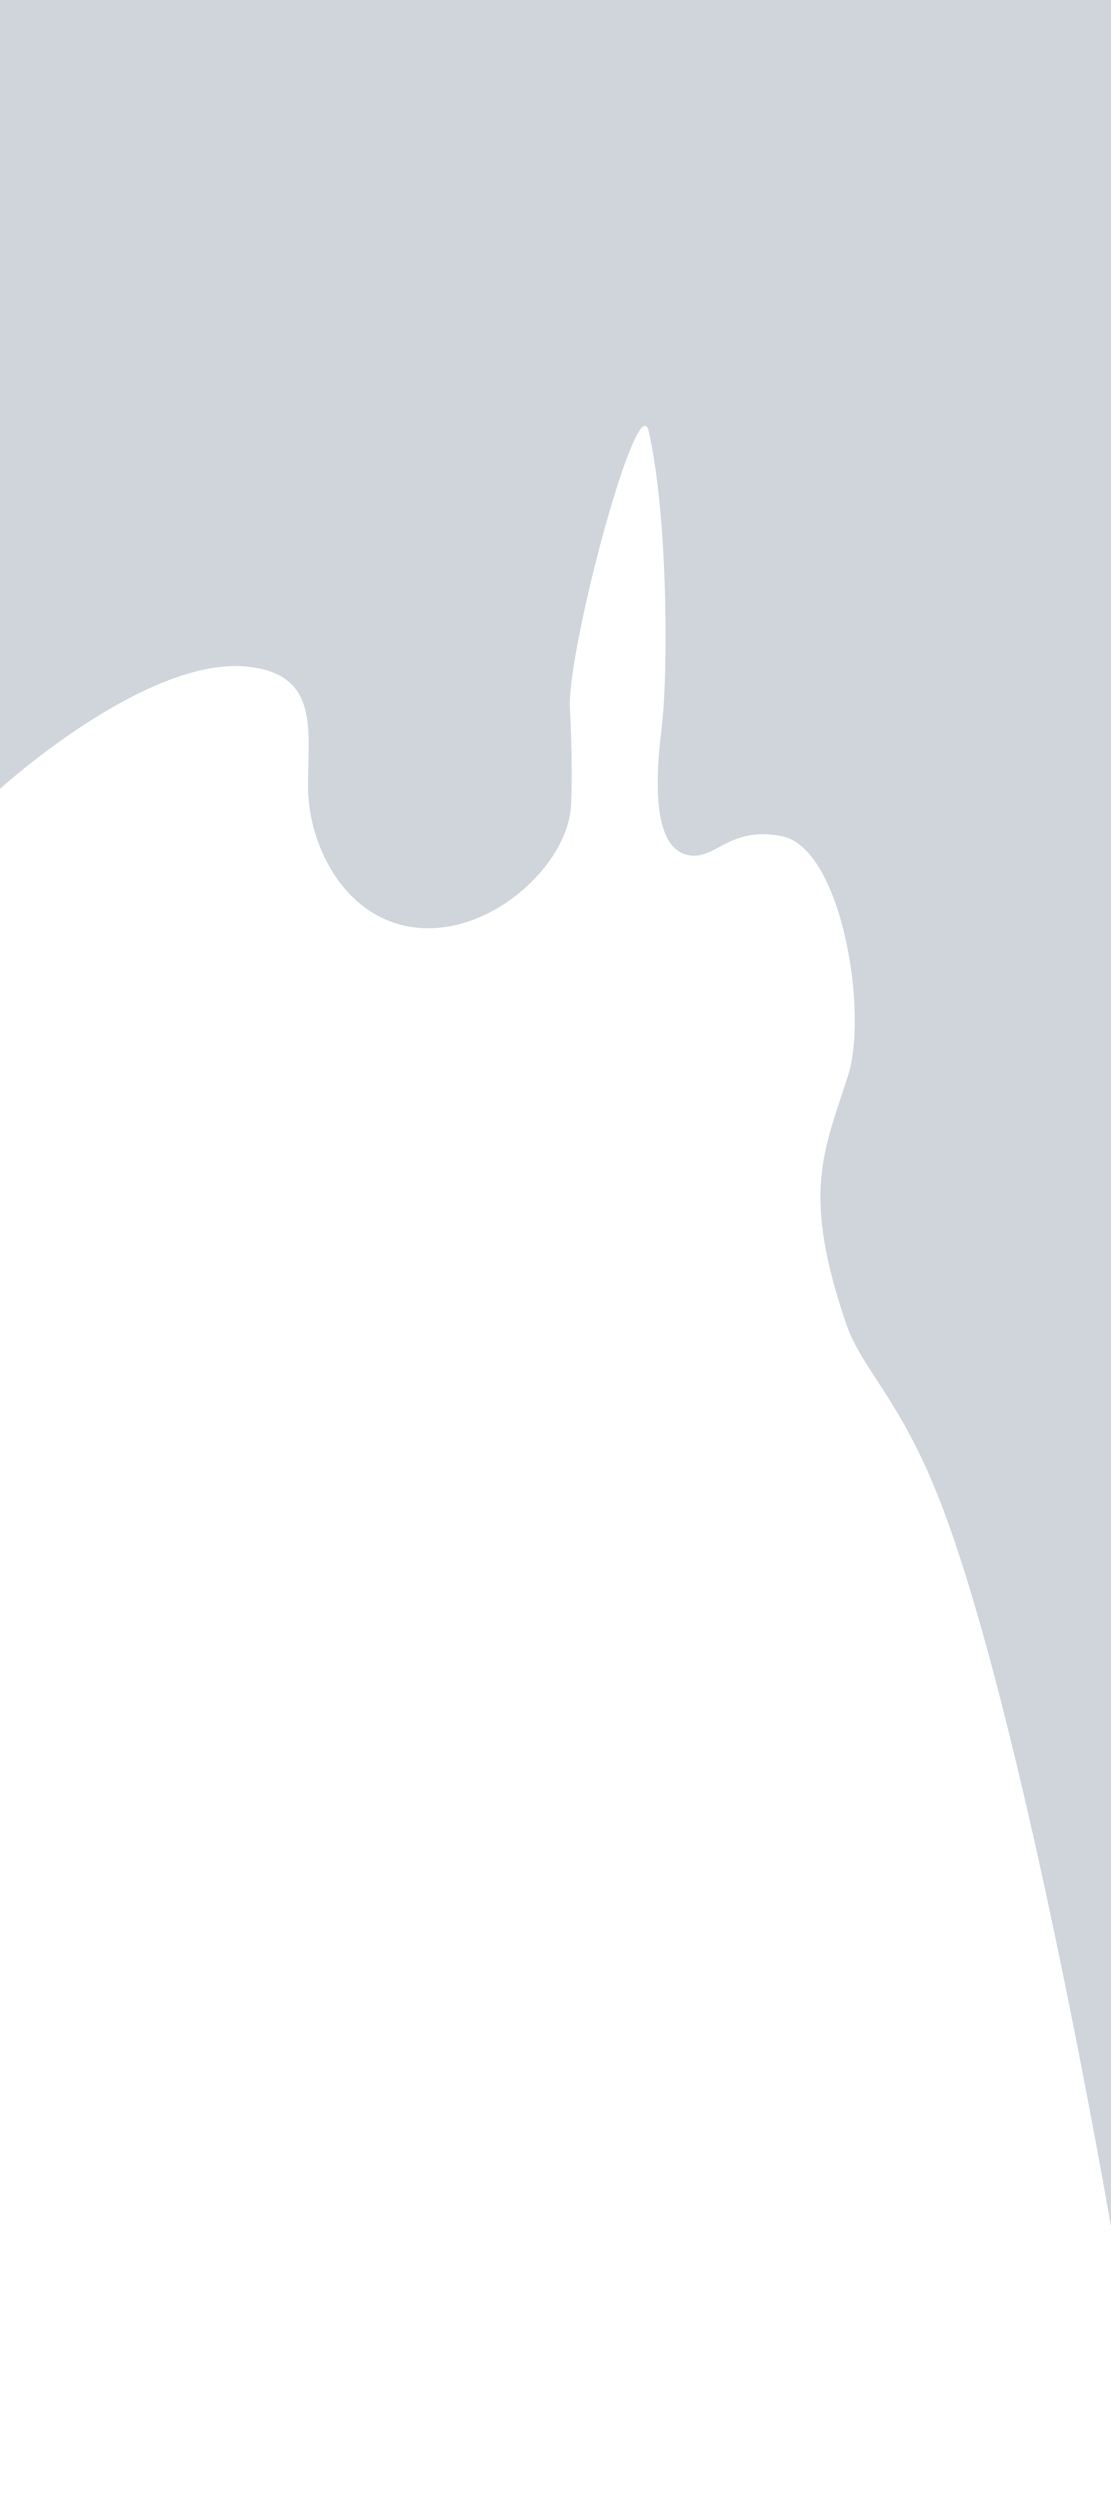 <?xml version="1.0" encoding="UTF-8" standalone="no"?><!DOCTYPE svg PUBLIC "-//W3C//DTD SVG 1.1//EN" "http://www.w3.org/Graphics/SVG/1.1/DTD/svg11.dtd"><svg width="100%" height="100%" viewBox="0 0 2000 4500" version="1.1" xmlns="http://www.w3.org/2000/svg" xmlns:xlink="http://www.w3.org/1999/xlink" xml:space="preserve" xmlns:serif="http://www.serif.com/" style="fill-rule:evenodd;clip-rule:evenodd;stroke-linejoin:round;stroke-miterlimit:2;"><g><path id="_3" serif:id="3" d="M0,1420c0,0 262.841,-239.614 446,-220c131.633,14.096 107.601,117.913 108.538,217.686c1.036,110.359 70.813,240.465 197.462,252.314c134.931,12.623 270.833,-114.667 276,-221c2.684,-55.248 0.336,-134.415 -2,-174c-6,-101.667 122.426,-585.099 142,-498c34.712,154.457 34.955,437.673 23,534c-12.641,101.857 -14.038,214.635 47,228c50.018,10.952 73.076,-52.552 169,-34c107.912,20.87 156.476,316.058 119.419,431.704c-43.734,136.485 -83.498,210.296 -3.419,445.296c28.79,84.488 97.55,134.826 170,322c149.748,386.875 307,1304 307,1304l0,-4008l-2000,0l0,1420Z" style="fill:#12304f;fill-opacity:0.2;"/></g></svg>